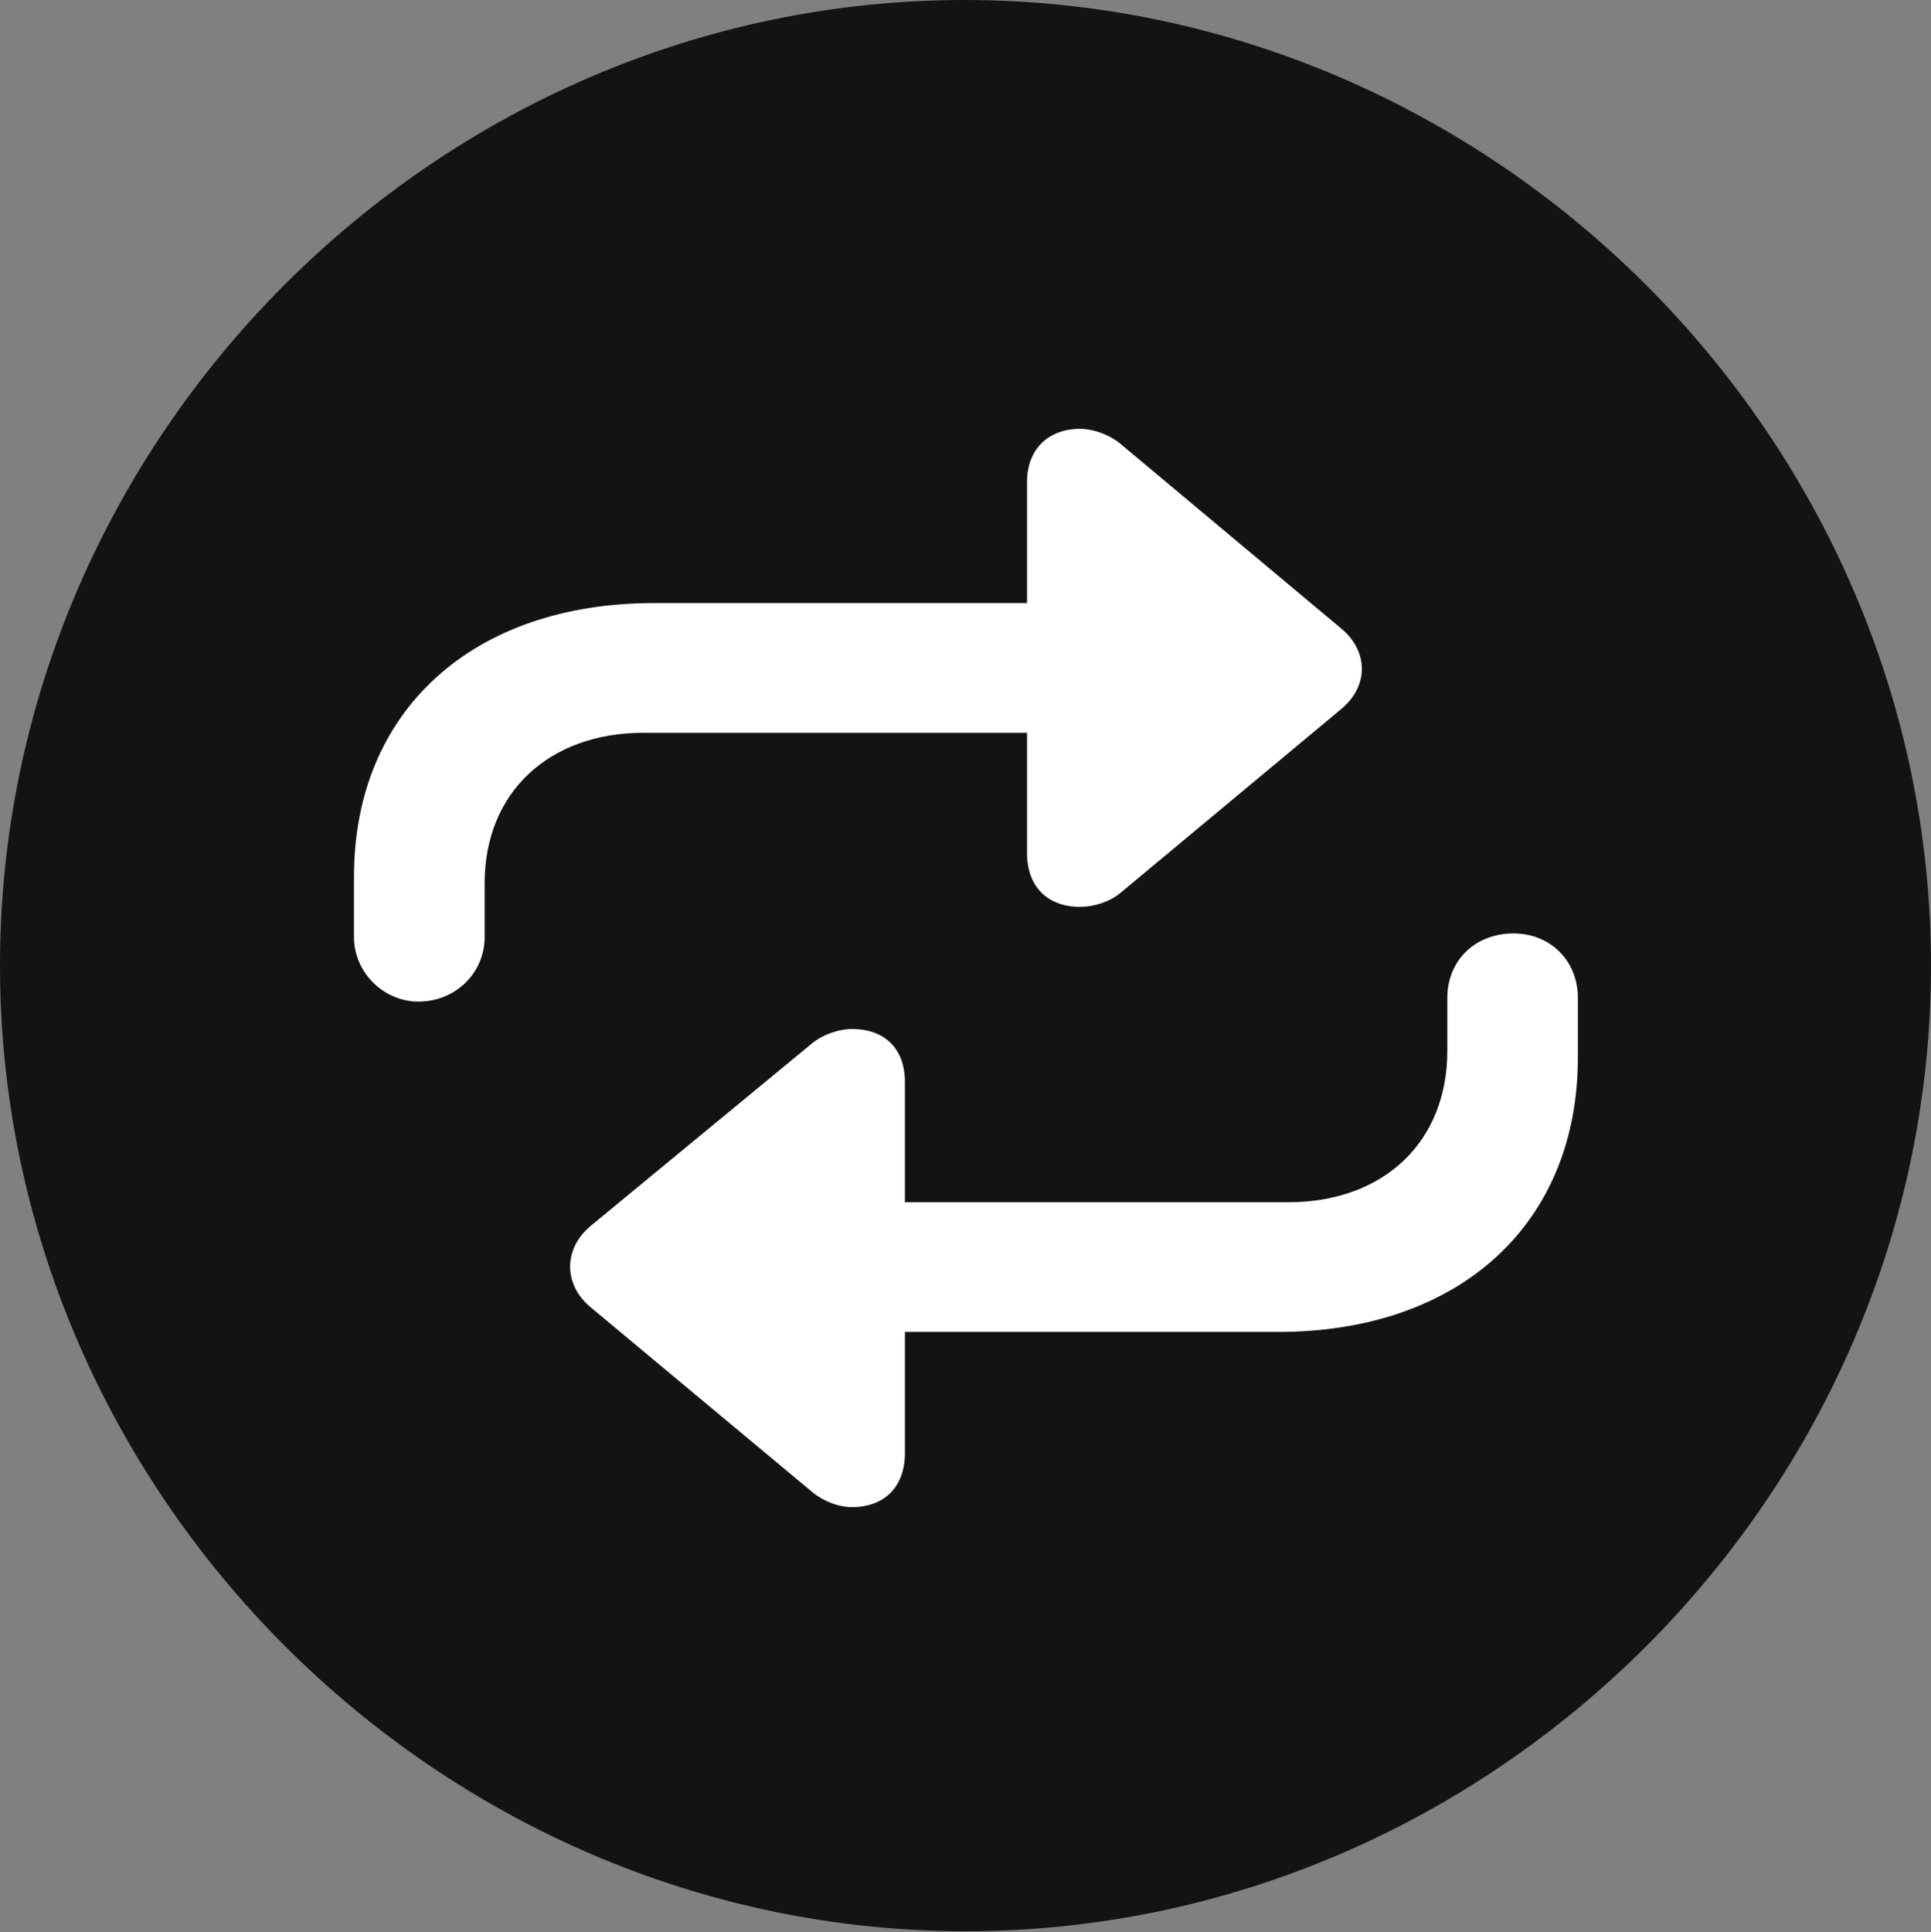 <?xml version="1.0" encoding="UTF-8"?>
<!--Generator: Apple Native CoreSVG 175.5-->
<!DOCTYPE svg
PUBLIC "-//W3C//DTD SVG 1.1//EN"
       "http://www.w3.org/Graphics/SVG/1.1/DTD/svg11.dtd">
<svg version="1.1" xmlns="http://www.w3.org/2000/svg" xmlns:xlink="http://www.w3.org/1999/xlink" width="19.922" height="19.932">
 <rect width="100%" height="100%" fill="#808080" stroke="none"/>
 <g>
  <rect height="19.932" opacity="0" width="19.922" x="0" y="0"/>
  <path d="M9.961 19.922C15.41 19.922 19.922 15.4 19.922 9.961C19.922 4.512 15.4 0 9.951 0C4.512 0 0 4.512 0 9.961C0 15.4 4.521 19.922 9.961 19.922Z" fill="#000000" fill-opacity="0.85"/>
  <path d="M3.652 9.043C3.652 7.334 4.873 6.221 6.748 6.221L10.596 6.221L10.596 4.971C10.596 4.639 10.81 4.424 11.143 4.424C11.279 4.424 11.445 4.482 11.562 4.58L13.838 6.484C14.121 6.719 14.121 7.08 13.838 7.314L11.562 9.209C11.445 9.307 11.279 9.355 11.143 9.355C10.81 9.355 10.596 9.15 10.596 8.799L10.596 7.559L6.641 7.559C5.664 7.559 5 8.174 5 9.111L5 9.668C5 10.029 4.707 10.332 4.316 10.332C3.955 10.332 3.652 10.029 3.652 9.668ZM16.279 10.908C16.279 12.627 15.059 13.74 13.184 13.74L9.336 13.74L9.336 14.99C9.336 15.332 9.131 15.547 8.789 15.547C8.652 15.547 8.496 15.488 8.379 15.391L6.094 13.486C5.811 13.252 5.811 12.881 6.094 12.646L8.379 10.762C8.486 10.674 8.652 10.615 8.789 10.615C9.131 10.615 9.336 10.82 9.336 11.162L9.336 12.402L13.291 12.402C14.268 12.402 14.932 11.787 14.932 10.84L14.932 10.293C14.932 9.912 15.215 9.629 15.615 9.629C15.996 9.629 16.279 9.912 16.279 10.293Z" fill="#ffffff"/>
 </g>
</svg>
